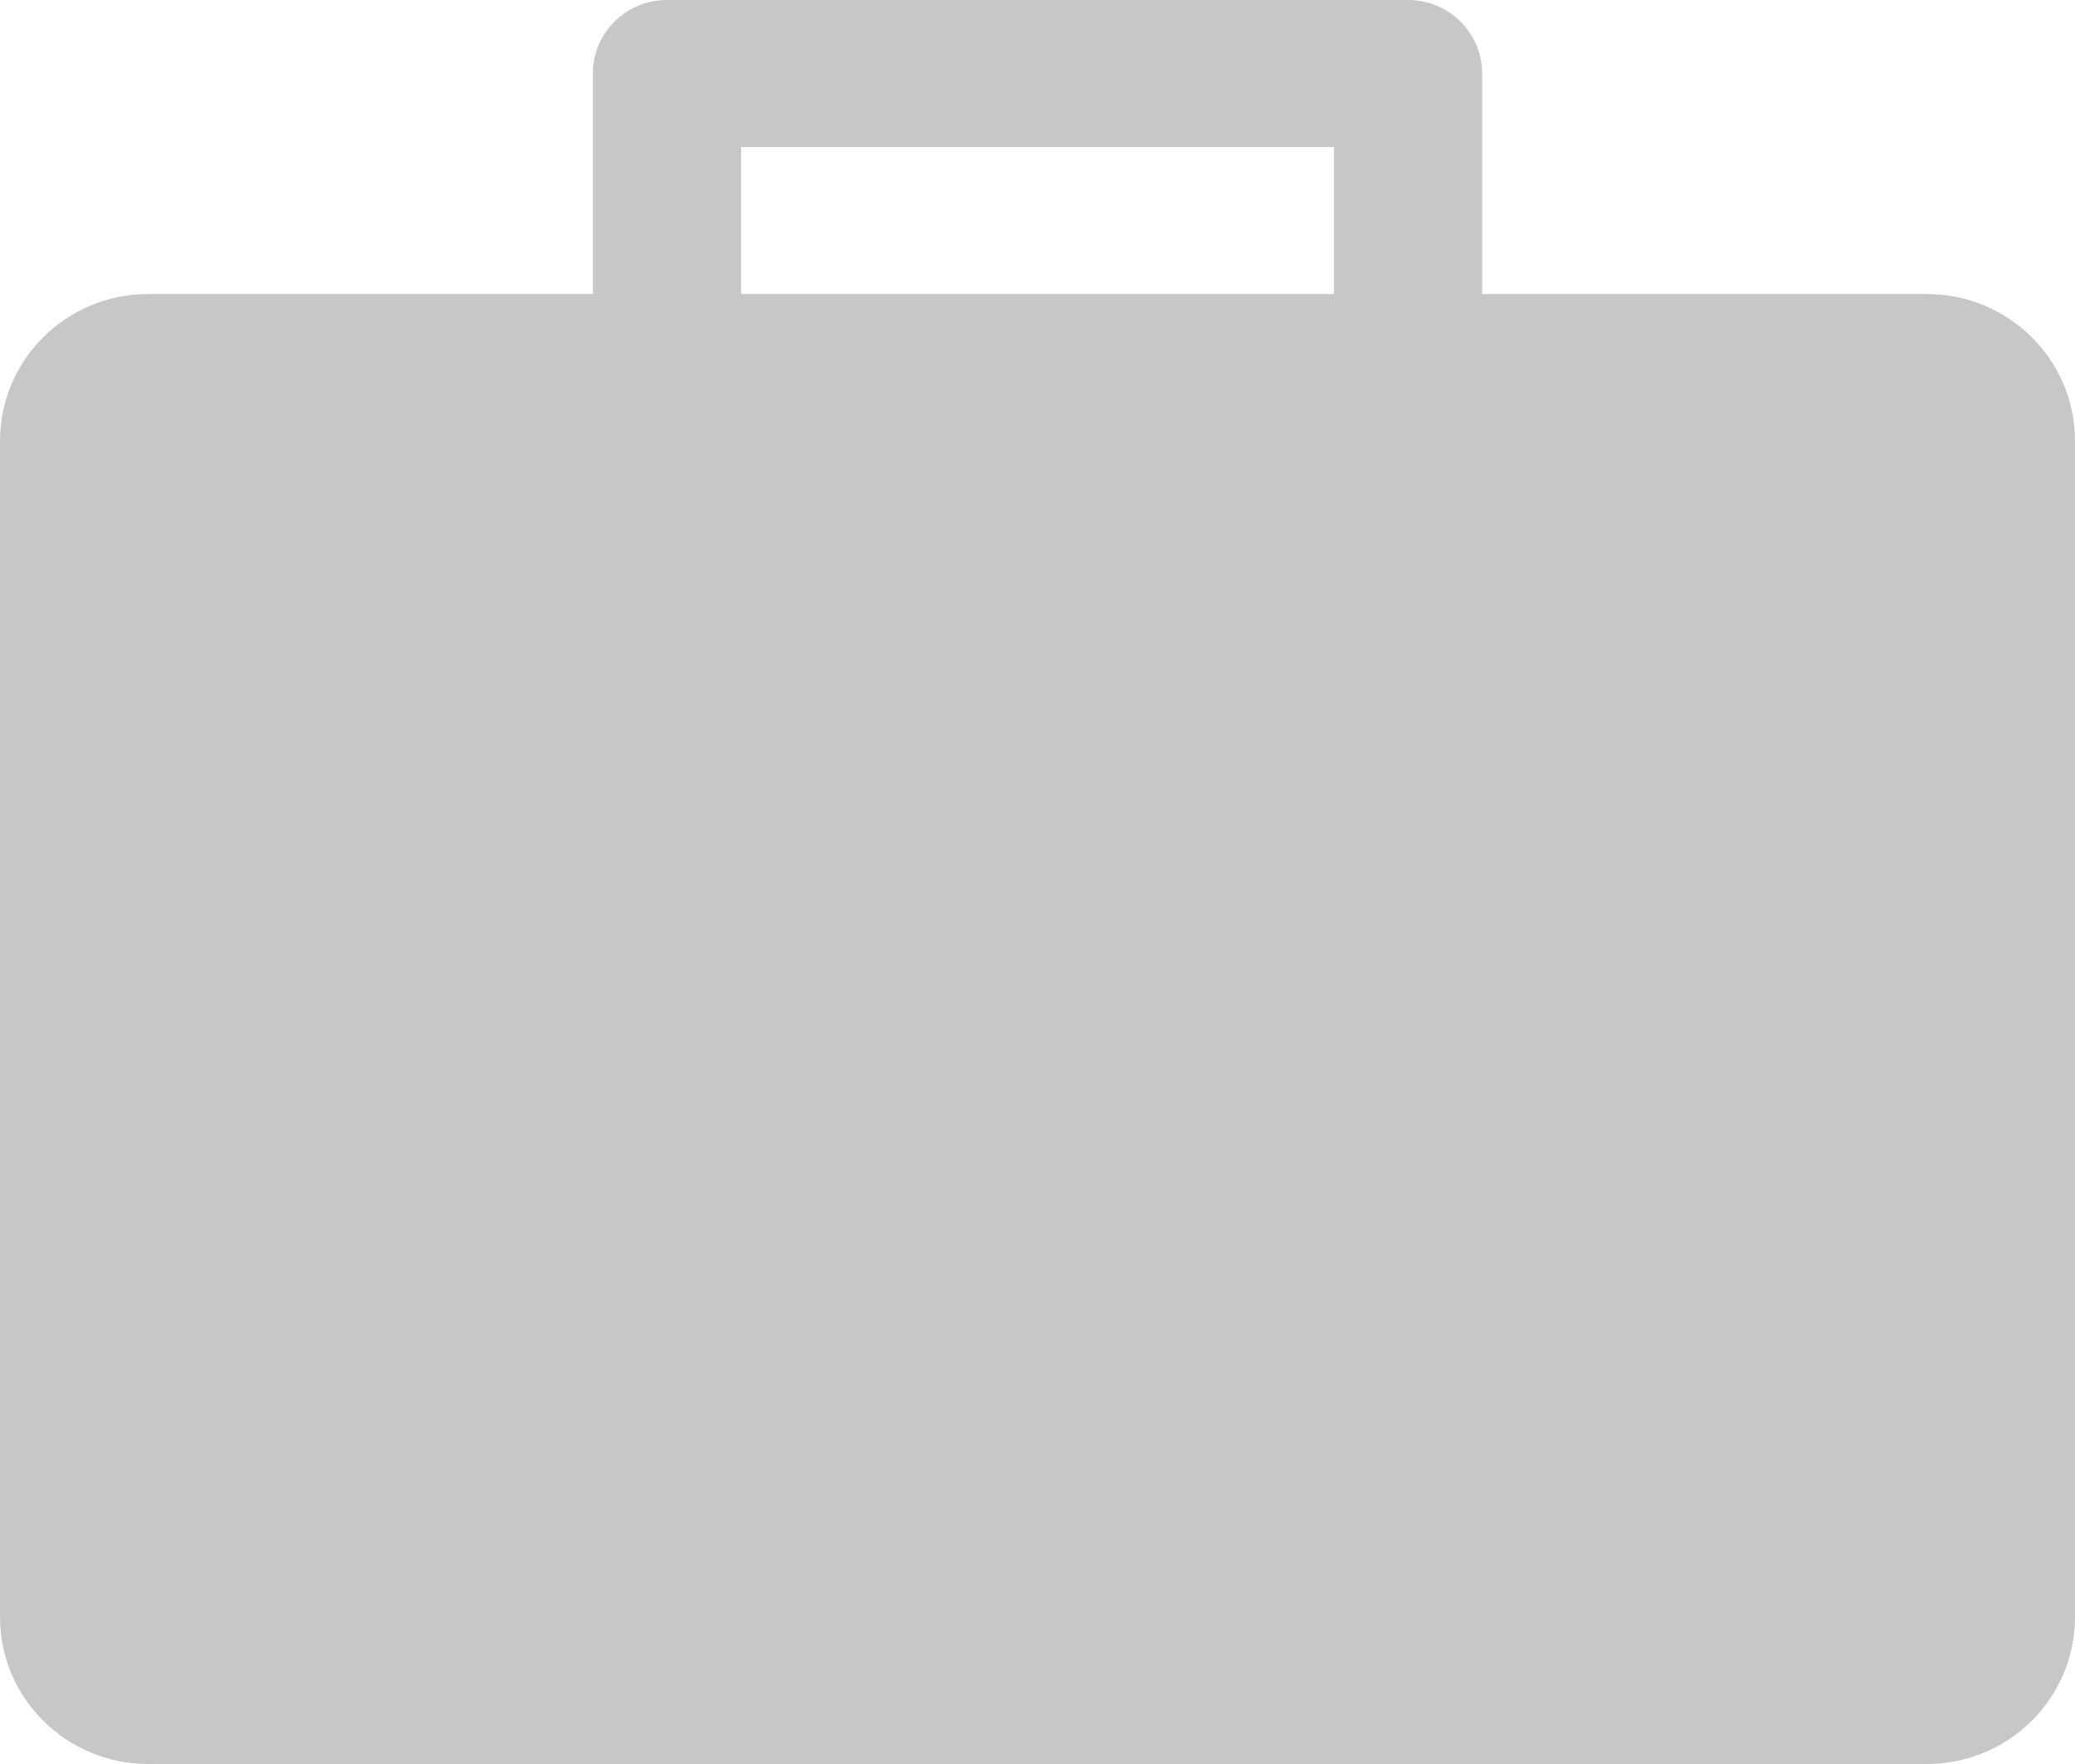 <svg width="40" height="34" viewBox="0 0 40 34" fill="none" xmlns="http://www.w3.org/2000/svg">
<path fill-rule="evenodd" clip-rule="evenodd" d="M28.571 5.667H37.143C38.721 5.667 40 6.935 40 8.5V31.167C40 32.731 38.721 34 37.143 34H2.857C1.279 34 0 32.731 0 31.167V8.5C0 6.935 1.279 5.667 2.857 5.667H11.429V1.417C11.429 0.634 12.068 0 12.857 0H27.143C27.932 0 28.571 0.634 28.571 1.417V5.667ZM25.714 2.833H14.286V5.667H25.714V2.833Z" fill="#C7C7C7"/>
</svg>
